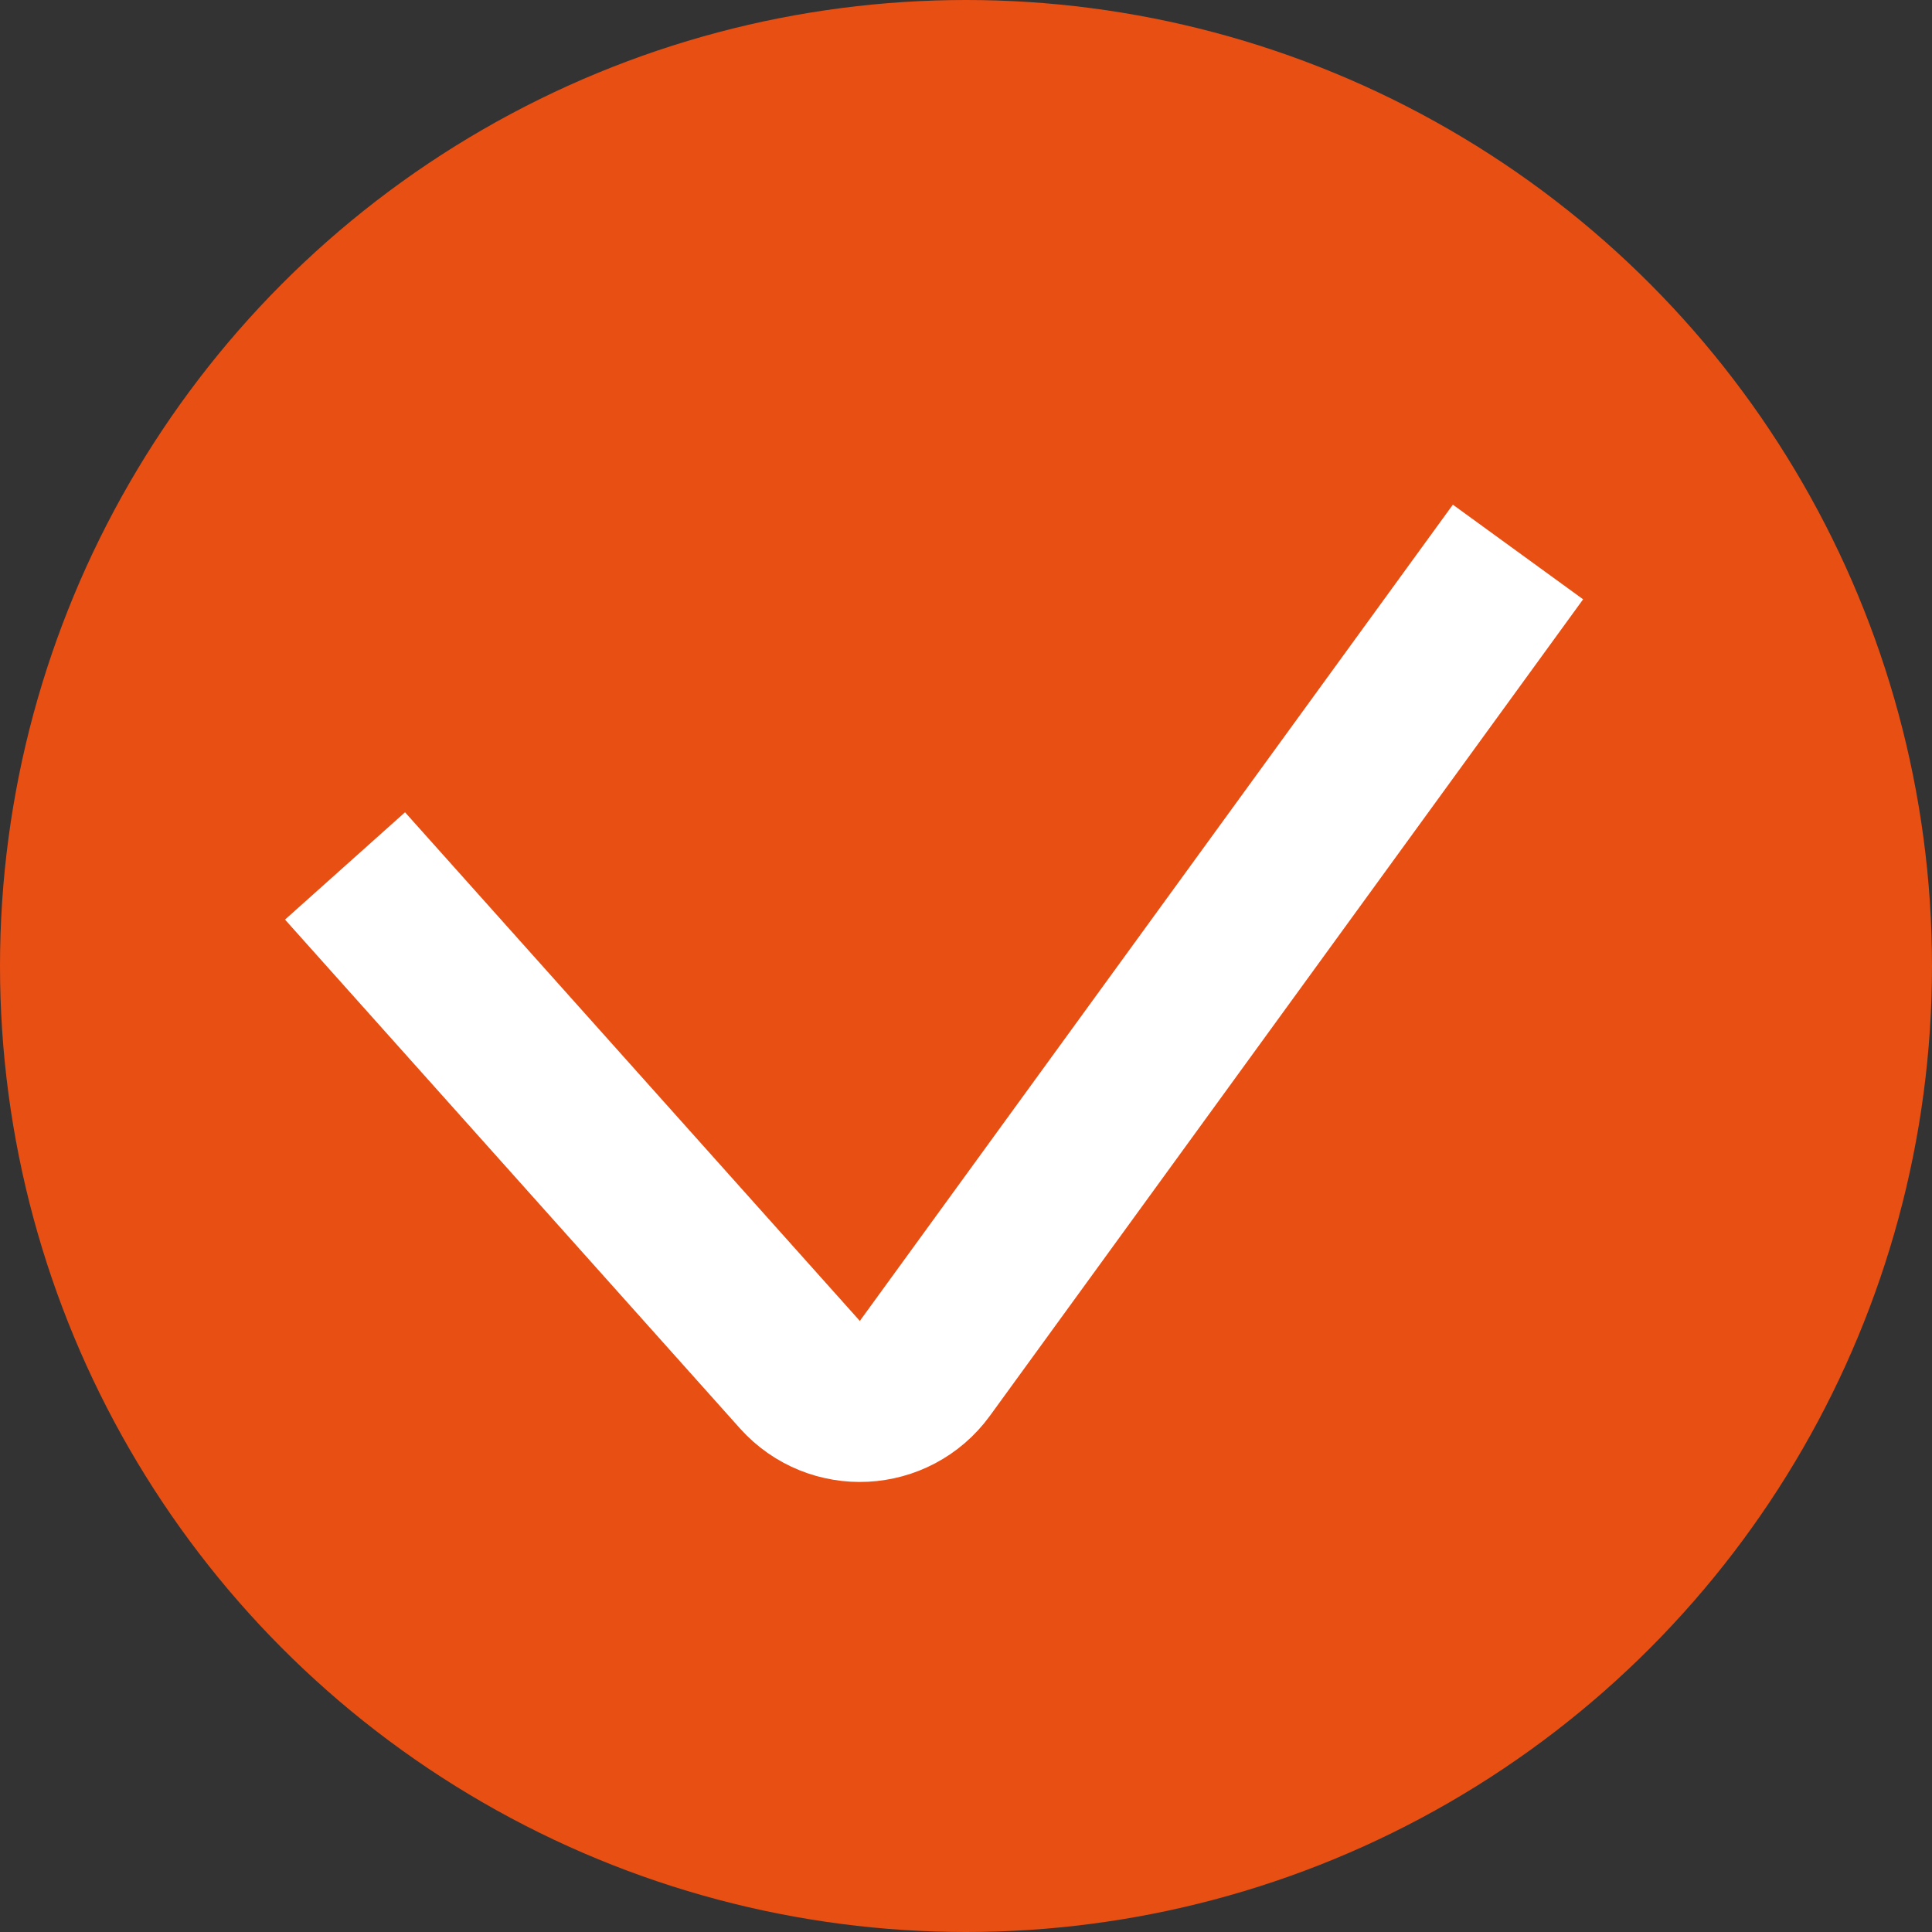 <svg width="24" height="24" viewBox="0 0 24 24" fill="none" xmlns="http://www.w3.org/2000/svg"><rect x="0" y="0" width="24" height="24" fill="#333333" stroke="none"/><circle cx="12" cy="12" r="12" fill="#E84F13"/><path d="M4.286 10.757L9.936 17.076C10.361 17.551 11.116 17.513 11.49 16.997L18.857 6.857" stroke="white" stroke-width="2"/></svg>